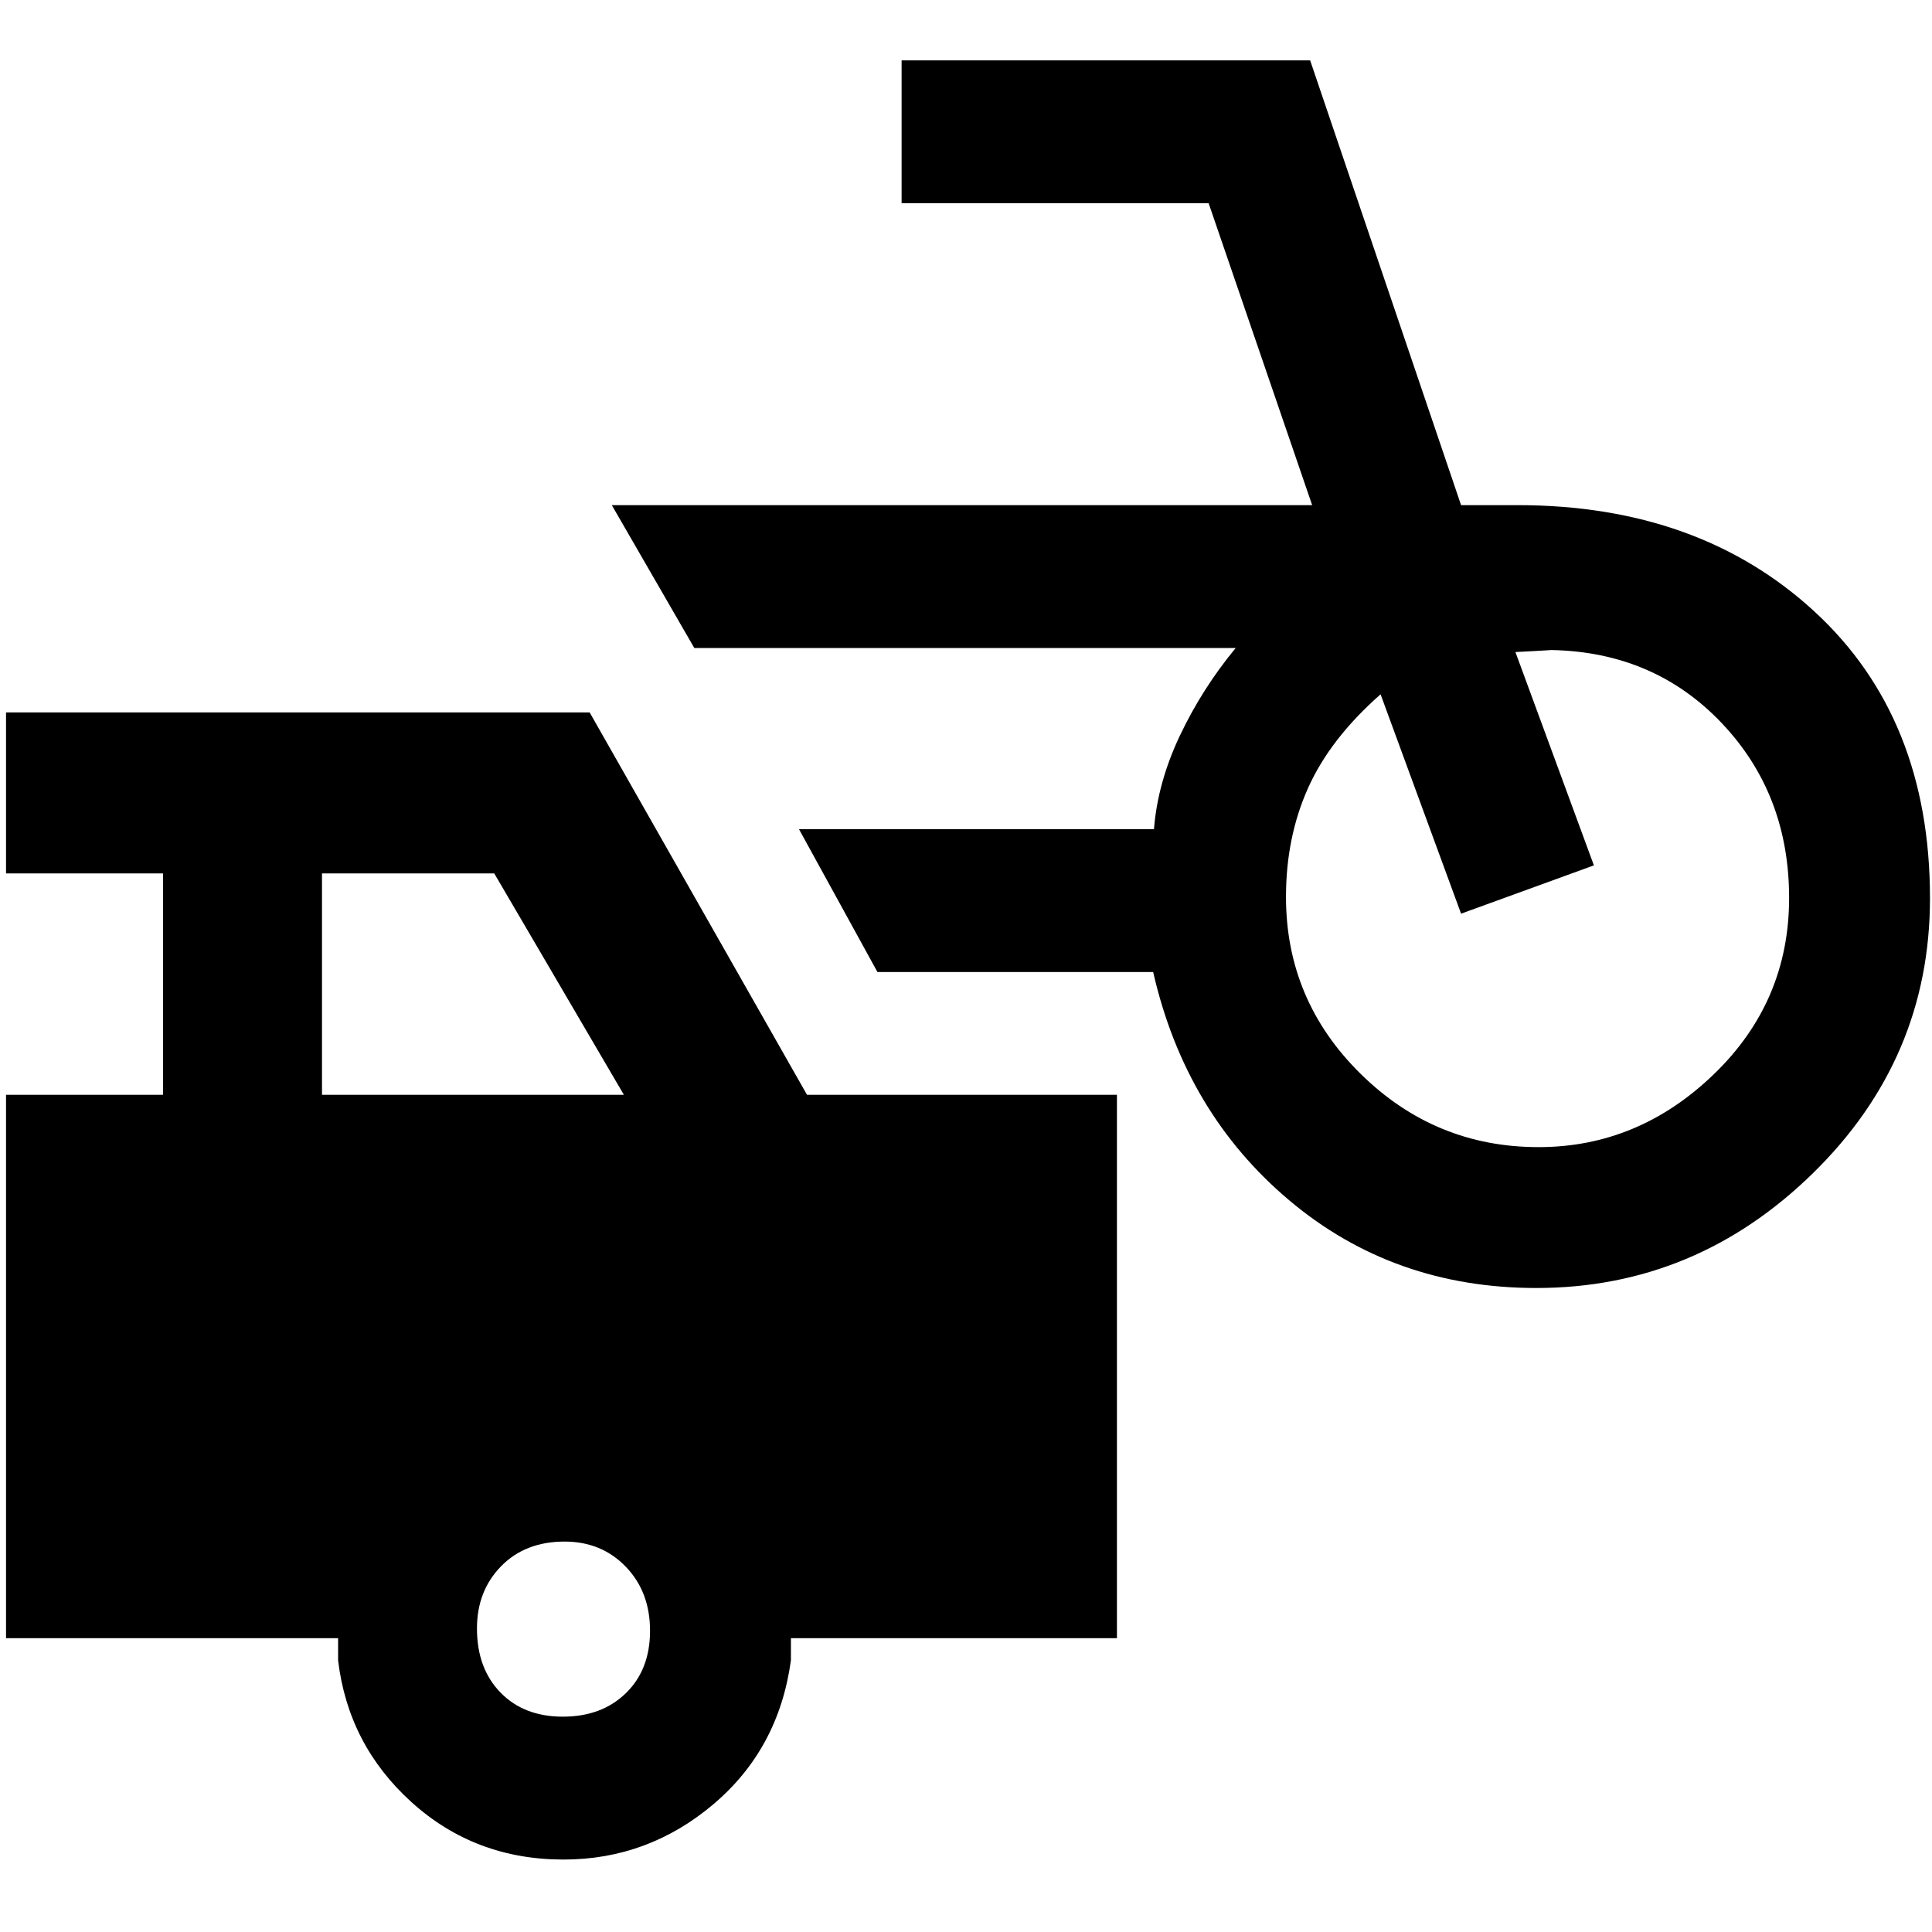 <svg xmlns="http://www.w3.org/2000/svg" height="48" viewBox="0 -960 960 960" width="48"><path d="M763.39-320q-70.99 0-122.69-43.5T573-477H436l-39-71h176.4q1.82-23.13 12.89-46.5Q597.37-617.86 614-638H345l-41-71h348l-51.43-150H448v-71h203l75 221h28q90.17 0 147.58 52.85Q959-603.31 959-513.65q0 79.72-58.24 136.69Q842.51-320 763.39-320Zm1.11-70q49.5 0 87-36.12 37.5-36.11 37.5-87.7 0-51.6-33.5-86.89T770.96-637q.21 0-8.46.5-8.67.5-9.5.5l39 106-66 24-40-109q-25 22-36 46.5t-11 54.16q0 51.34 37 87.84t88.5 36.5ZM280-36q-44 0-75.5-28.5T168-135v-11H3v-270h78v-110H3v-80h290l108 190h154v270H393v11q-6 44-38.5 71.5T280-36ZM160-416h150l-64.41-110H160v110Zm119.68 309Q299-107 311-118.68q12-11.67 12-31 0-19.32-12.05-31.82T280.53-194Q261-194 249-181.75t-12 30.93Q237-131 248.68-119q11.67 12 31 12Z"/></svg>